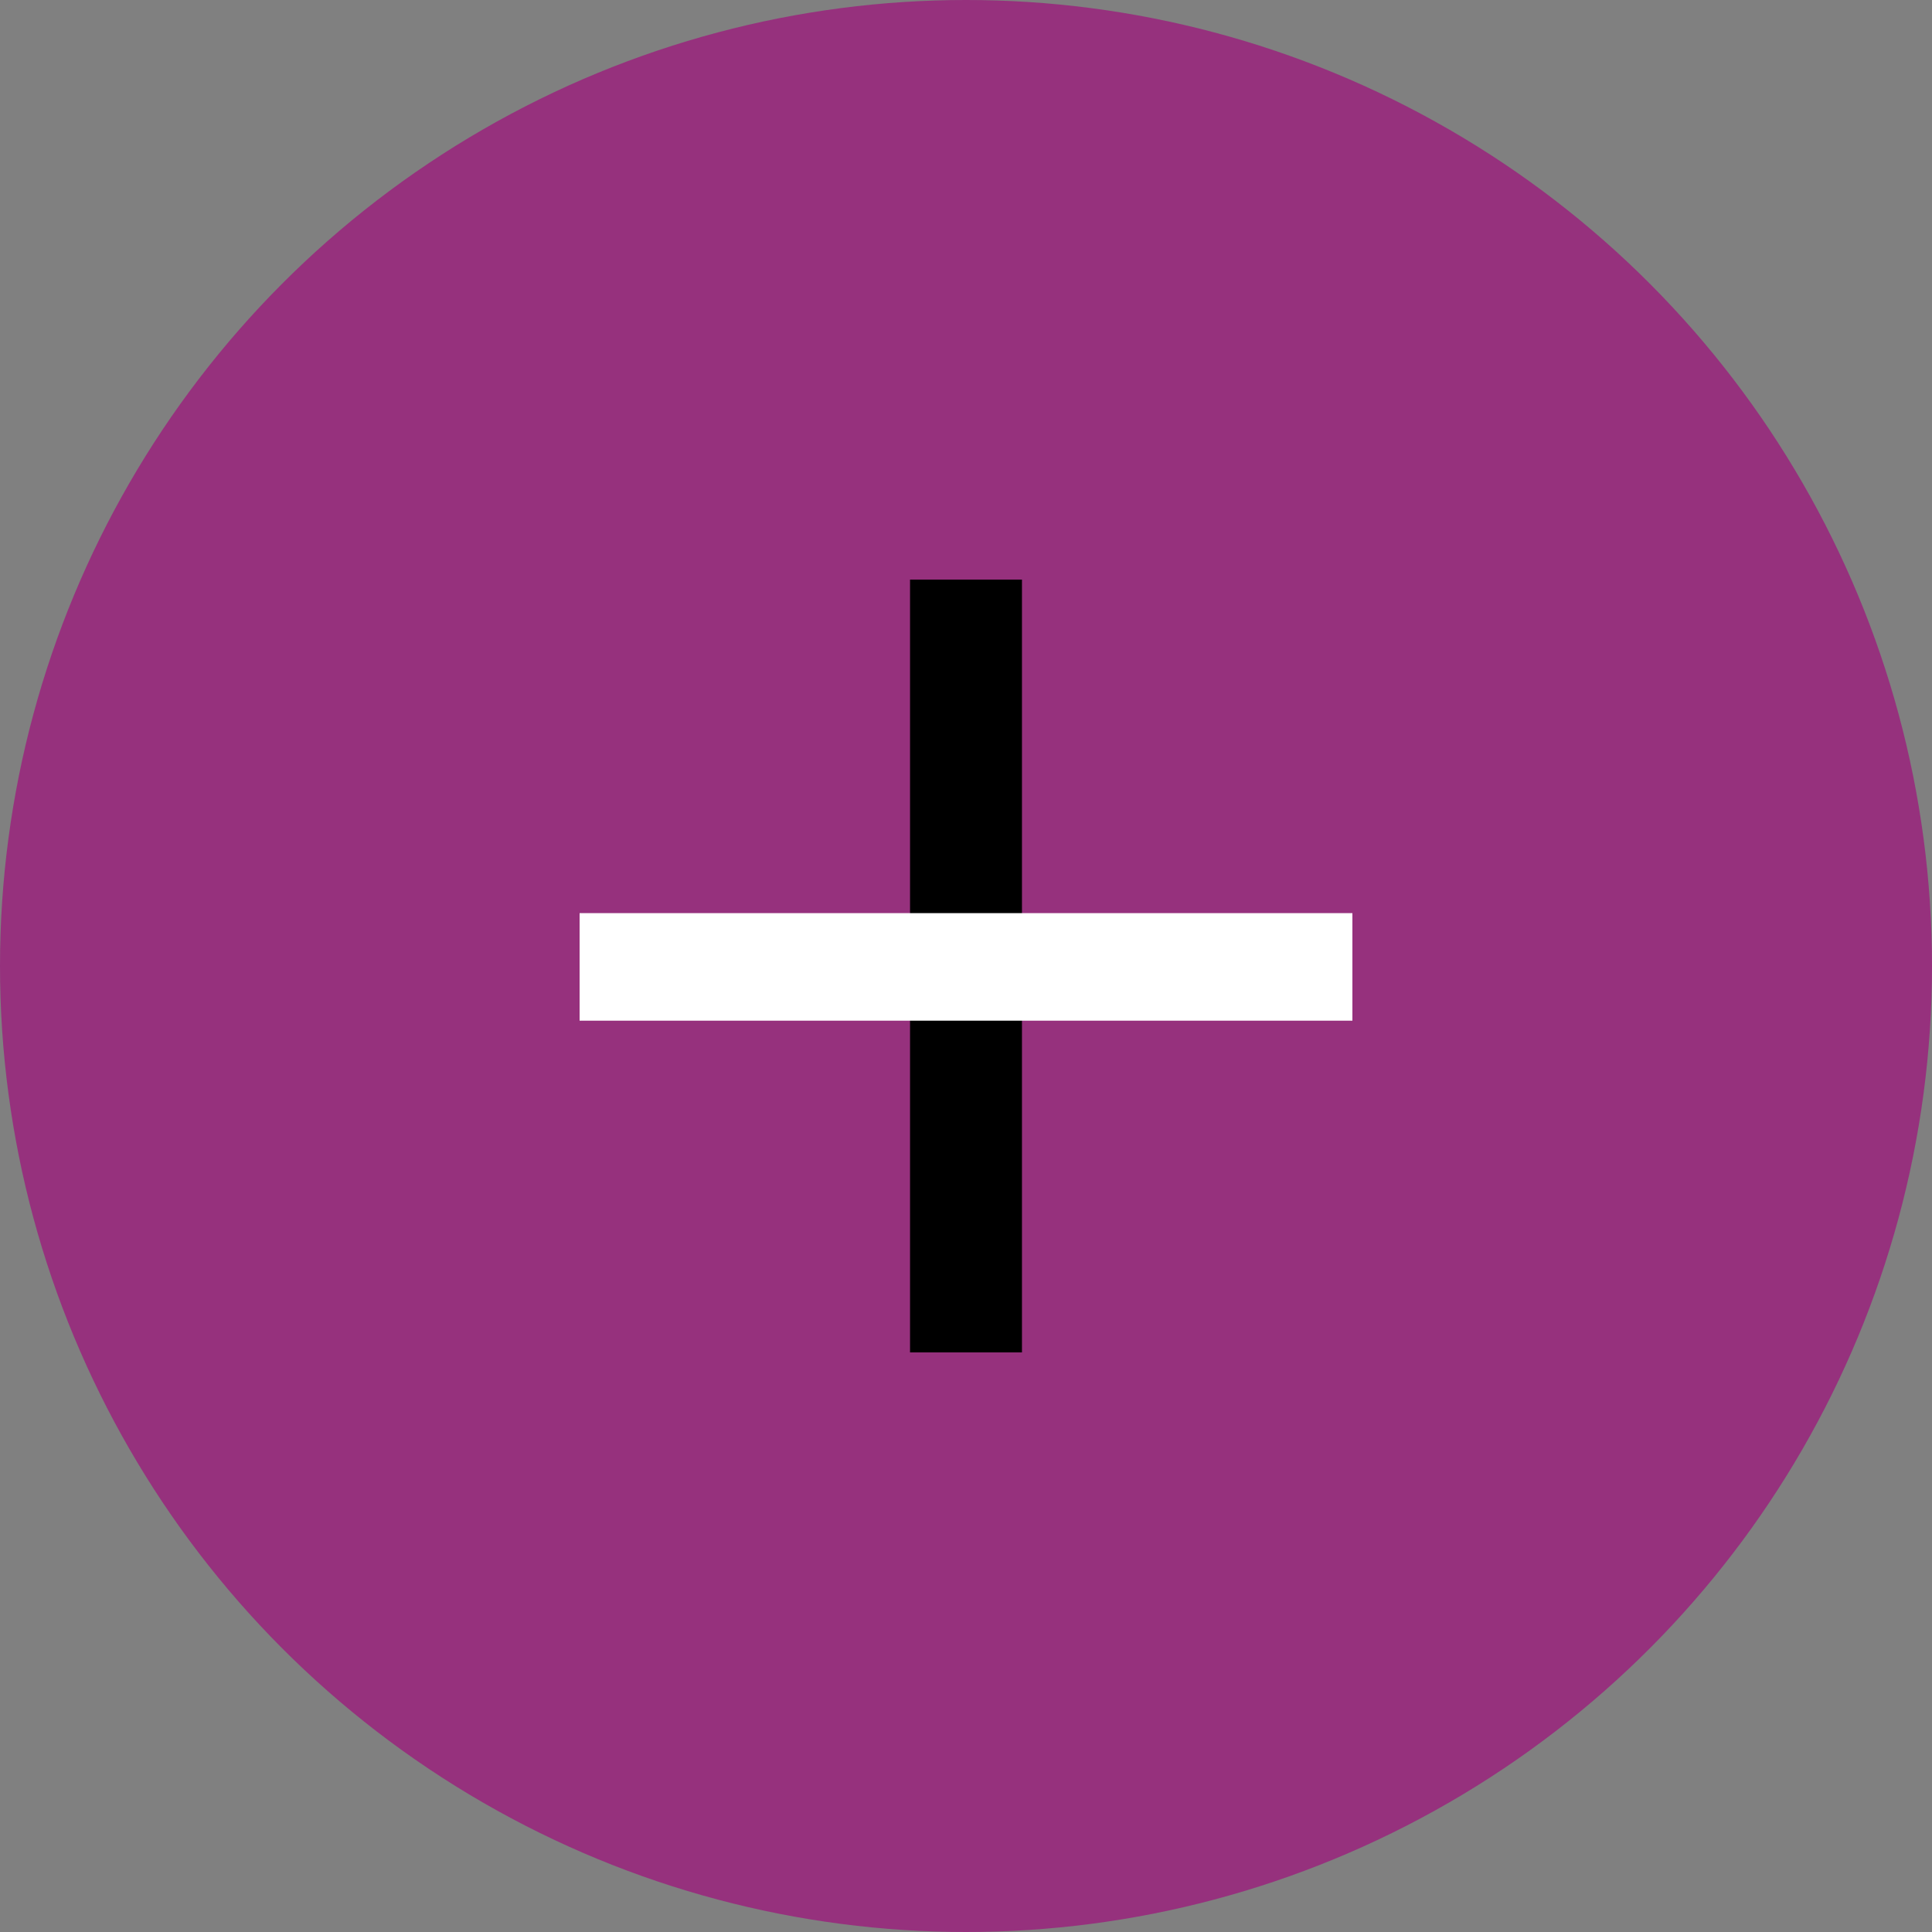 <svg width="30" height="30" viewBox="0 0 30 30" fill="none" xmlns="http://www.w3.org/2000/svg">
  <rect x="0" y="0" width="30" height="30" fill="#808080" stroke="none"/>
  <circle cx="15" cy="15" r="15" fill="#96317D" />
  <path class="vertical"
    d="M15.869 14.745V14.179V9H14.131V14.179V15.31L14.131 15.606L14.131 15.849V21H15.869V15.849V15.31V14.745Z"
    fill="currentColor" />
  <path class="horizontal"
    d="M21 14.179H15.869H15.526H14.552H14.131H9V15.849H14.131H14.823H15.435H15.869H21V14.179Z" fill="white" />
</svg>
